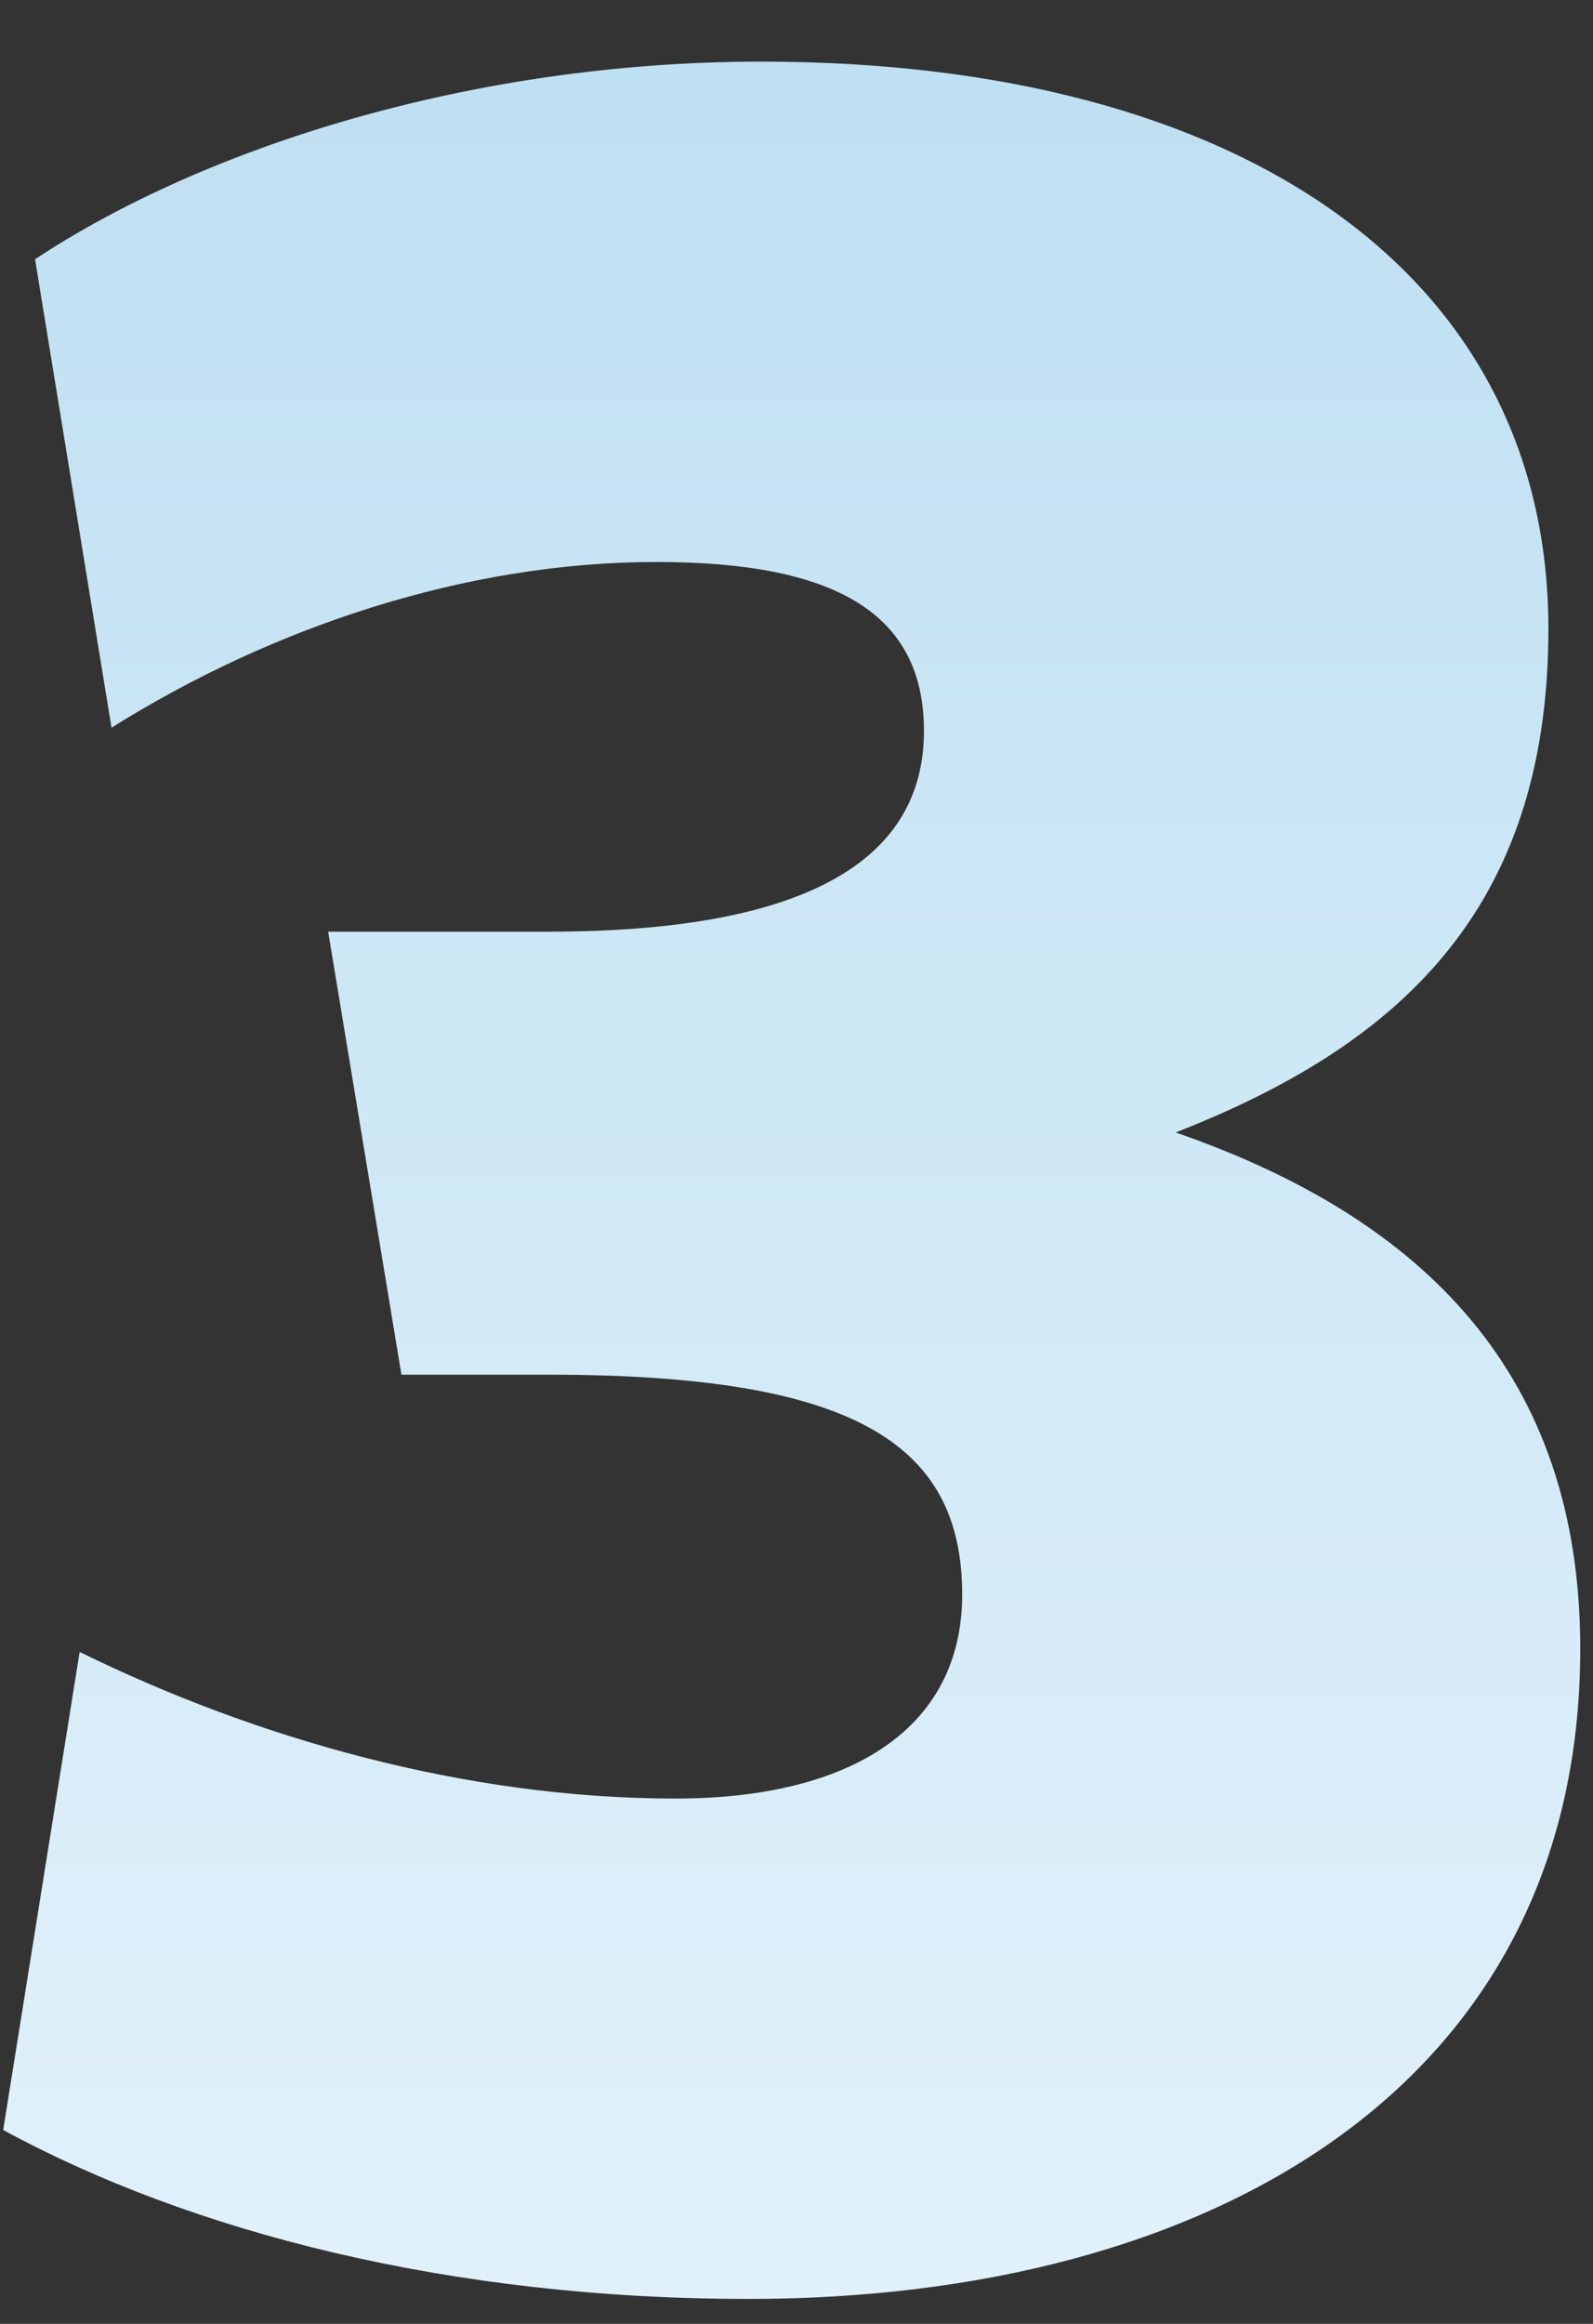 <svg width="24" height="35" viewBox="0 0 24 35" xmlns="http://www.w3.org/2000/svg"><rect x="0" y="0" width="24" height="35" fill="#333333" stroke="none"/><title>#3_Mobile</title><defs><linearGradient x1="50%" y1="0%" x2="50%" y2="100%" id="a"><stop stop-color="#BFE0F2" offset="0%"/><stop stop-color="#E1F1FA" offset="100%"/></linearGradient></defs><g fill="none" fill-rule="evenodd"><path d="M-4-8h32v48H-4z"/><path d="M27.808 32.832c0-4.128-2.352-6.48-6.096-7.776 3.312-1.296 5.616-3.312 5.616-7.584 0-5.328-4.608-8.544-11.856-8.544-4.368 0-8.4 1.296-10.944 2.976L5.68 18.96c2.448-1.536 5.376-2.496 8.208-2.496 2.688 0 4.032.768 4.032 2.544 0 1.728-1.392 3.024-5.664 3.024H8.944l1.104 6.672h2.208c4.56 0 6.24 1.008 6.24 3.312 0 2.016-1.68 3.072-4.32 3.072-3.168 0-6.336-.912-8.976-2.208l-1.152 7.2c2.832 1.536 6.72 2.544 11.232 2.544 6.96 0 12.528-3.216 12.528-9.792z" fill="url(#a)" transform="translate(-4 -8)"/></g></svg>
